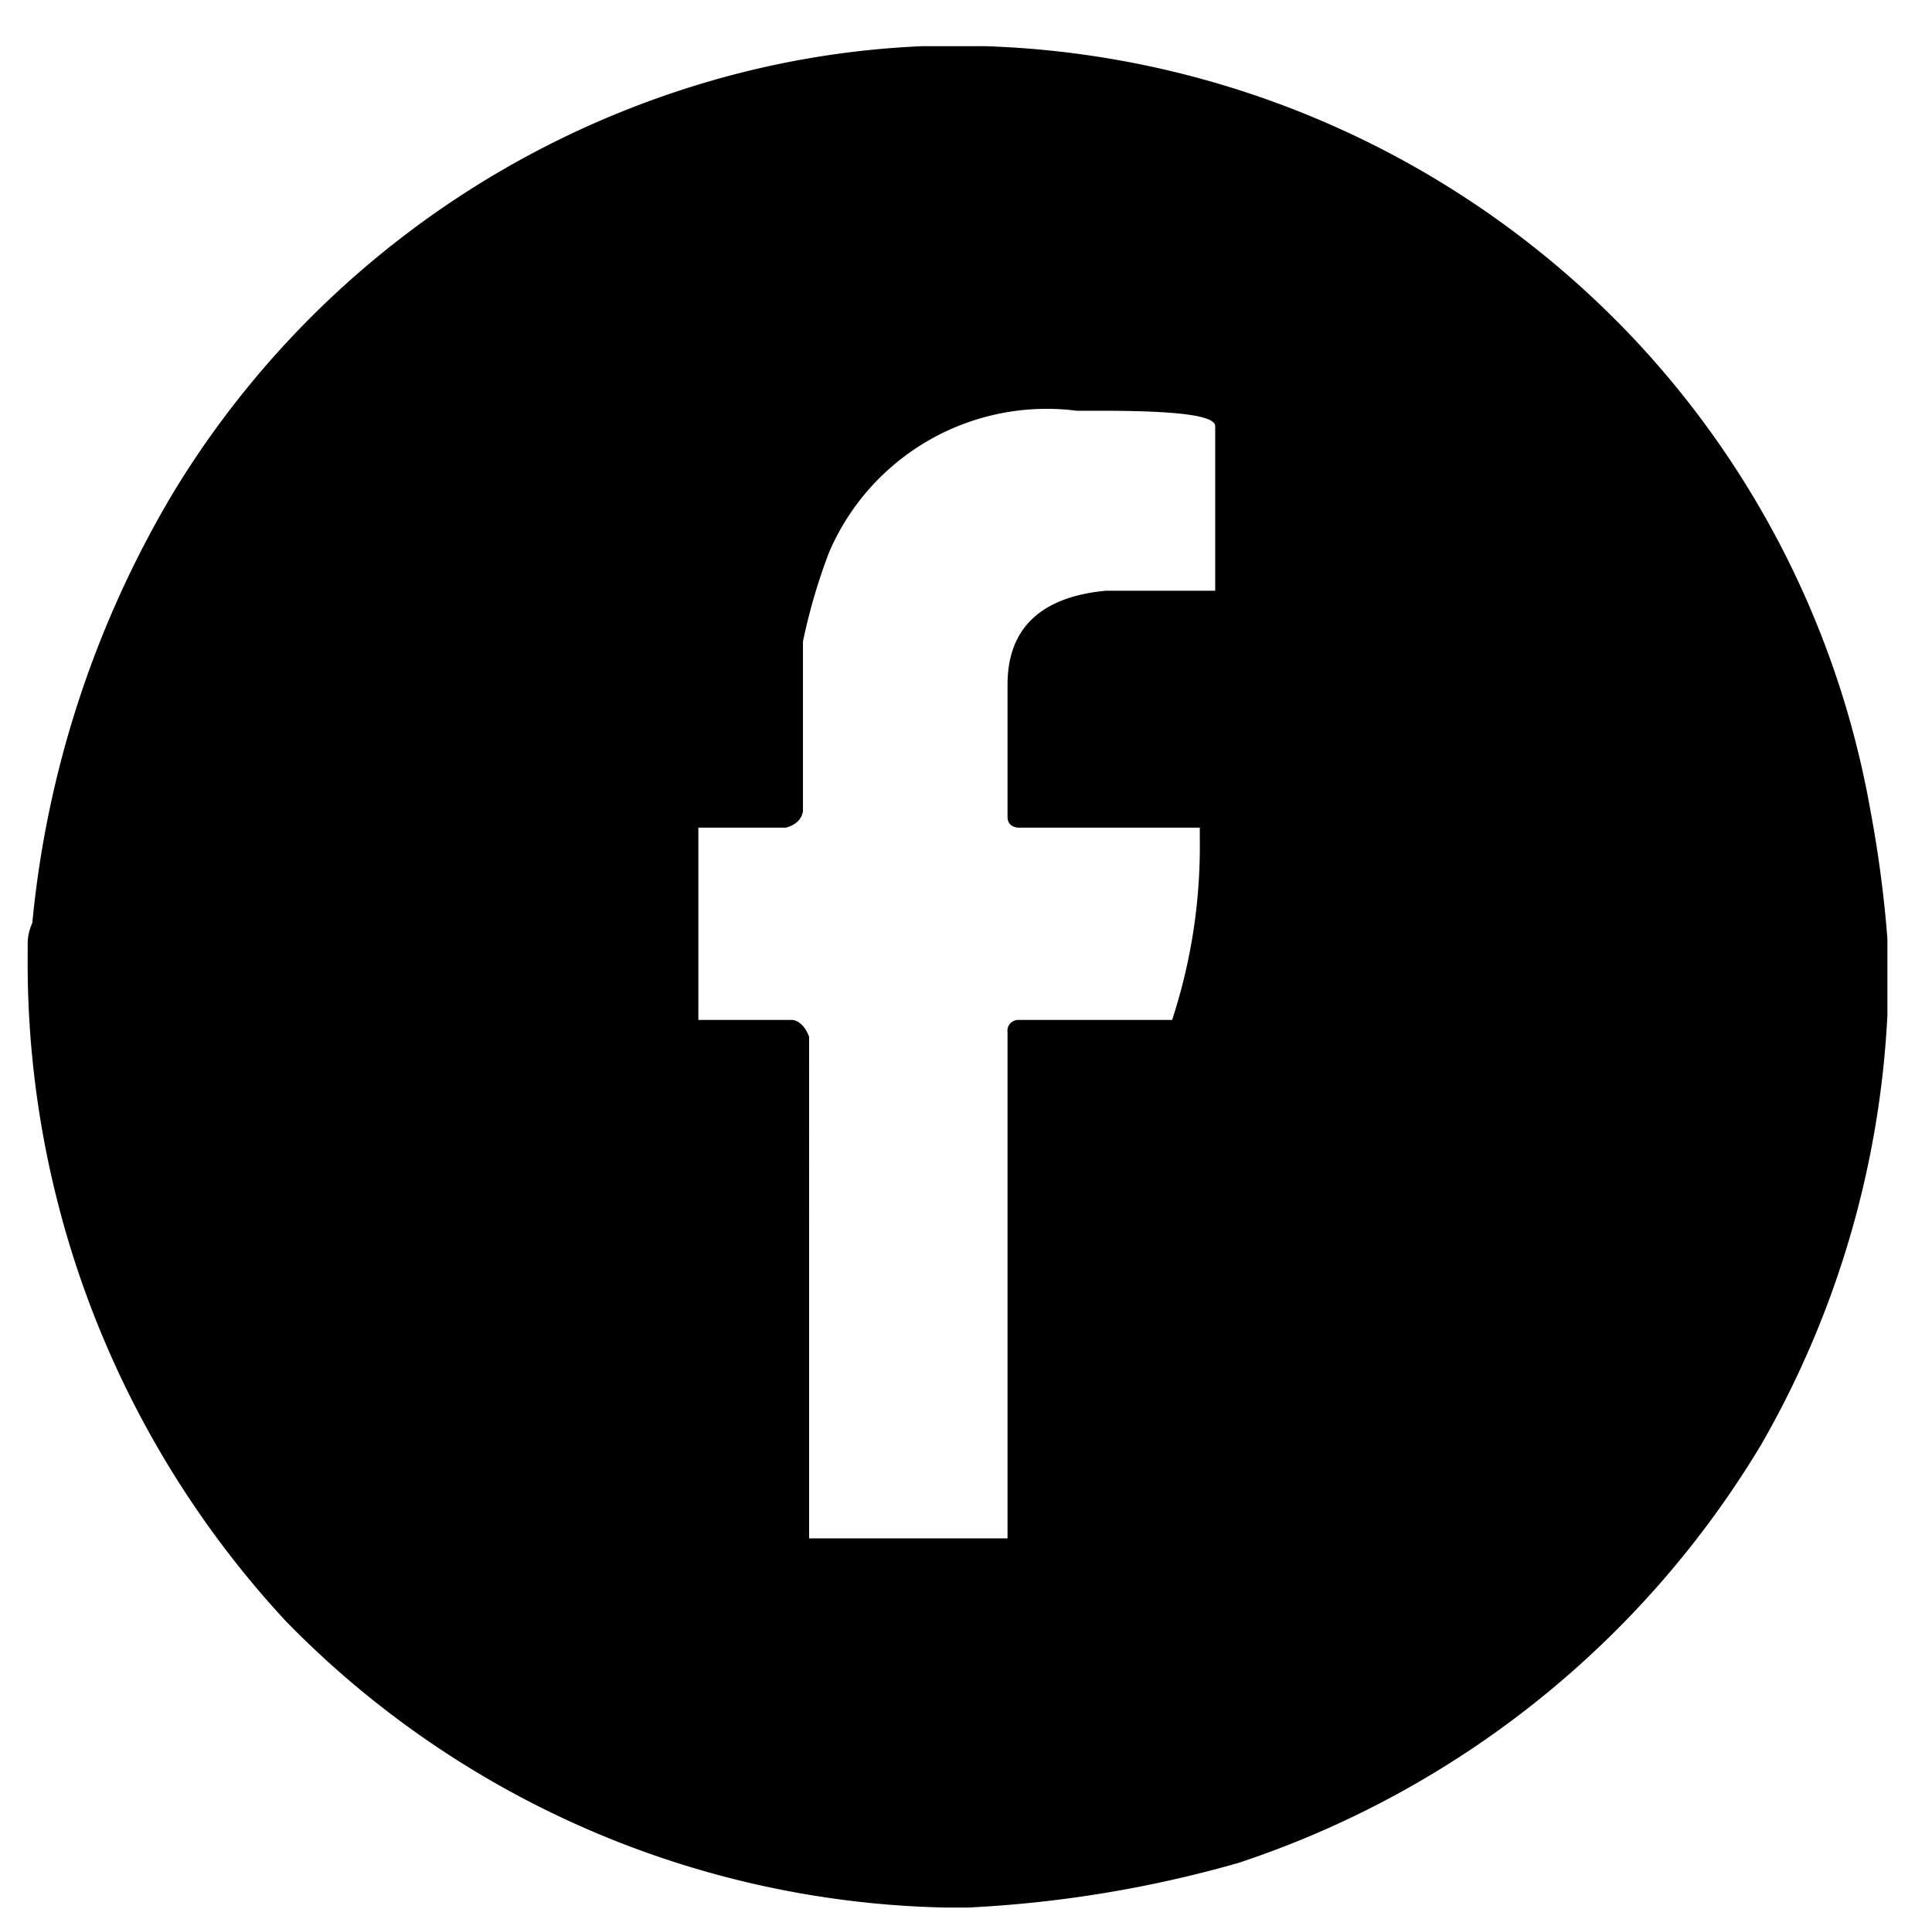 <svg id="Layer_1" data-name="Layer 1" xmlns="http://www.w3.org/2000/svg" width="12.56" height="12.41" viewBox="0 0 12.56 12.41"><path d="M6,.3H6.4a6.07,6.07,0,0,1,4.22,1.9,6,6,0,0,1,1.54,3.07,7.82,7.82,0,0,1,.11.83v.5a6.22,6.22,0,0,1-.82,2.79,6.25,6.25,0,0,1-3.4,2.72,7.77,7.77,0,0,1-1.76.29H6.15a6.17,6.17,0,0,1-4.29-1.86A6.29,6.29,0,0,1,.18,6.21V6.13A.32.32,0,0,1,.21,6s0,0,0,0a6.7,6.7,0,0,1,.93-2.82A6.06,6.06,0,0,1,4.54.55,5.84,5.84,0,0,1,6,.3ZM5.22,4.17l0,1.1s0,.08-.11.11H4.54V6.63h.61s.07,0,.11.11V10H6.55V6.71a.07.07,0,0,1,.07-.08h1a3.62,3.62,0,0,0,.18-1.17V5.38H6.62s-.07,0-.07-.07V4.45c0-.36.21-.57.64-.61H7.9V2.77c0-.07-.25-.1-.75-.1H7a1.54,1.54,0,0,0-1.61.92A3.8,3.8,0,0,0,5.22,4.17Z"/></svg>